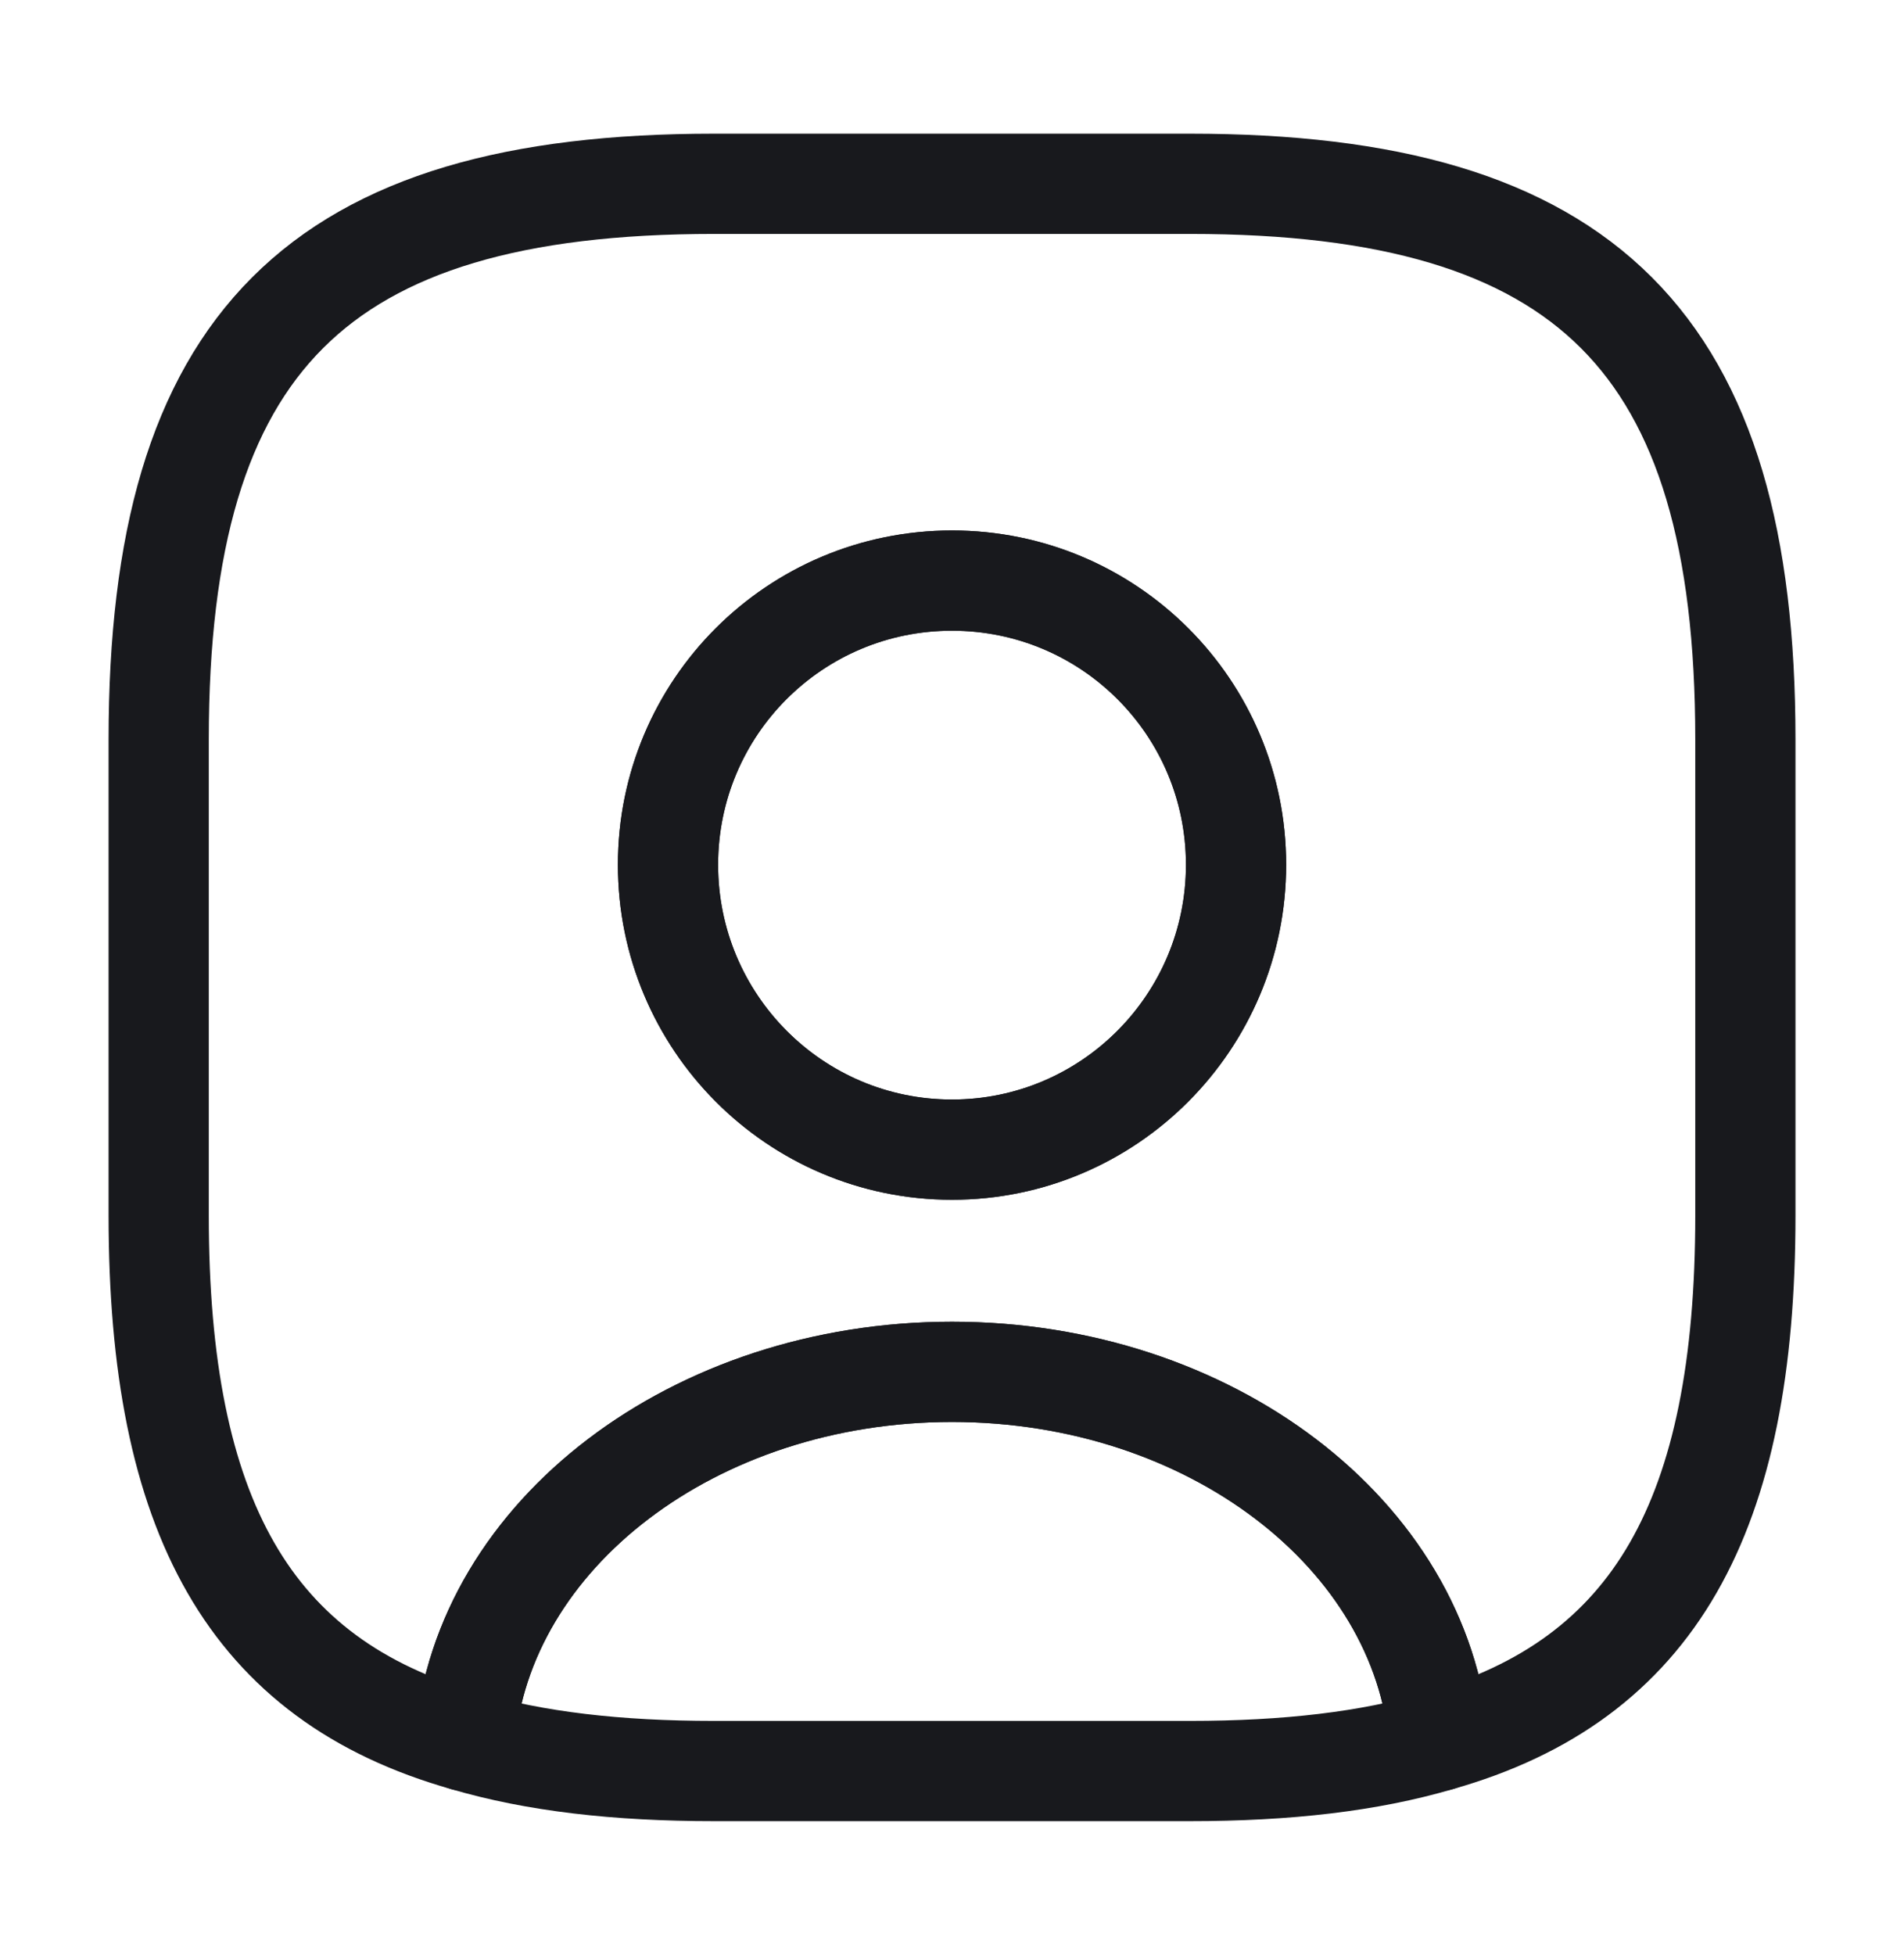 <svg width="38" height="39" viewBox="0 0 38 39" fill="none" xmlns="http://www.w3.org/2000/svg">
<path d="M28.722 34.732C27.328 35.143 25.682 35.333 23.75 35.333H14.25C12.318 35.333 10.672 35.143 9.278 34.732C9.627 30.615 13.854 27.369 19 27.369C24.146 27.369 28.373 30.615 28.722 34.732Z" stroke="#18191D" stroke-width="2" stroke-miterlimit="10" stroke-linecap="round" stroke-linejoin="round"/>
<path d="M23.75 3.667H14.25C6.334 3.667 3.167 6.833 3.167 14.75V24.25C3.167 30.235 4.972 33.513 9.279 34.732C9.627 30.615 13.854 27.369 19 27.369C24.146 27.369 28.374 30.615 28.722 34.732C33.029 33.513 34.834 30.235 34.834 24.25V14.75C34.834 6.833 31.667 3.667 23.75 3.667ZM19 22.936C15.865 22.936 13.332 20.387 13.332 17.252C13.332 14.117 15.865 11.583 19 11.583C22.135 11.583 24.669 14.117 24.669 17.252C24.669 20.387 22.135 22.936 19 22.936Z" stroke="#18191D" stroke-width="2" stroke-miterlimit="10" stroke-linecap="round" stroke-linejoin="round"/>
<path d="M24.669 17.252C24.669 20.387 22.135 22.936 19 22.936C15.865 22.936 13.332 20.387 13.332 17.252C13.332 14.117 15.865 11.583 19 11.583C22.135 11.583 24.669 14.117 24.669 17.252Z" stroke="#18191D" stroke-width="2" stroke-miterlimit="10" stroke-linecap="round" stroke-linejoin="round"/>
</svg>
